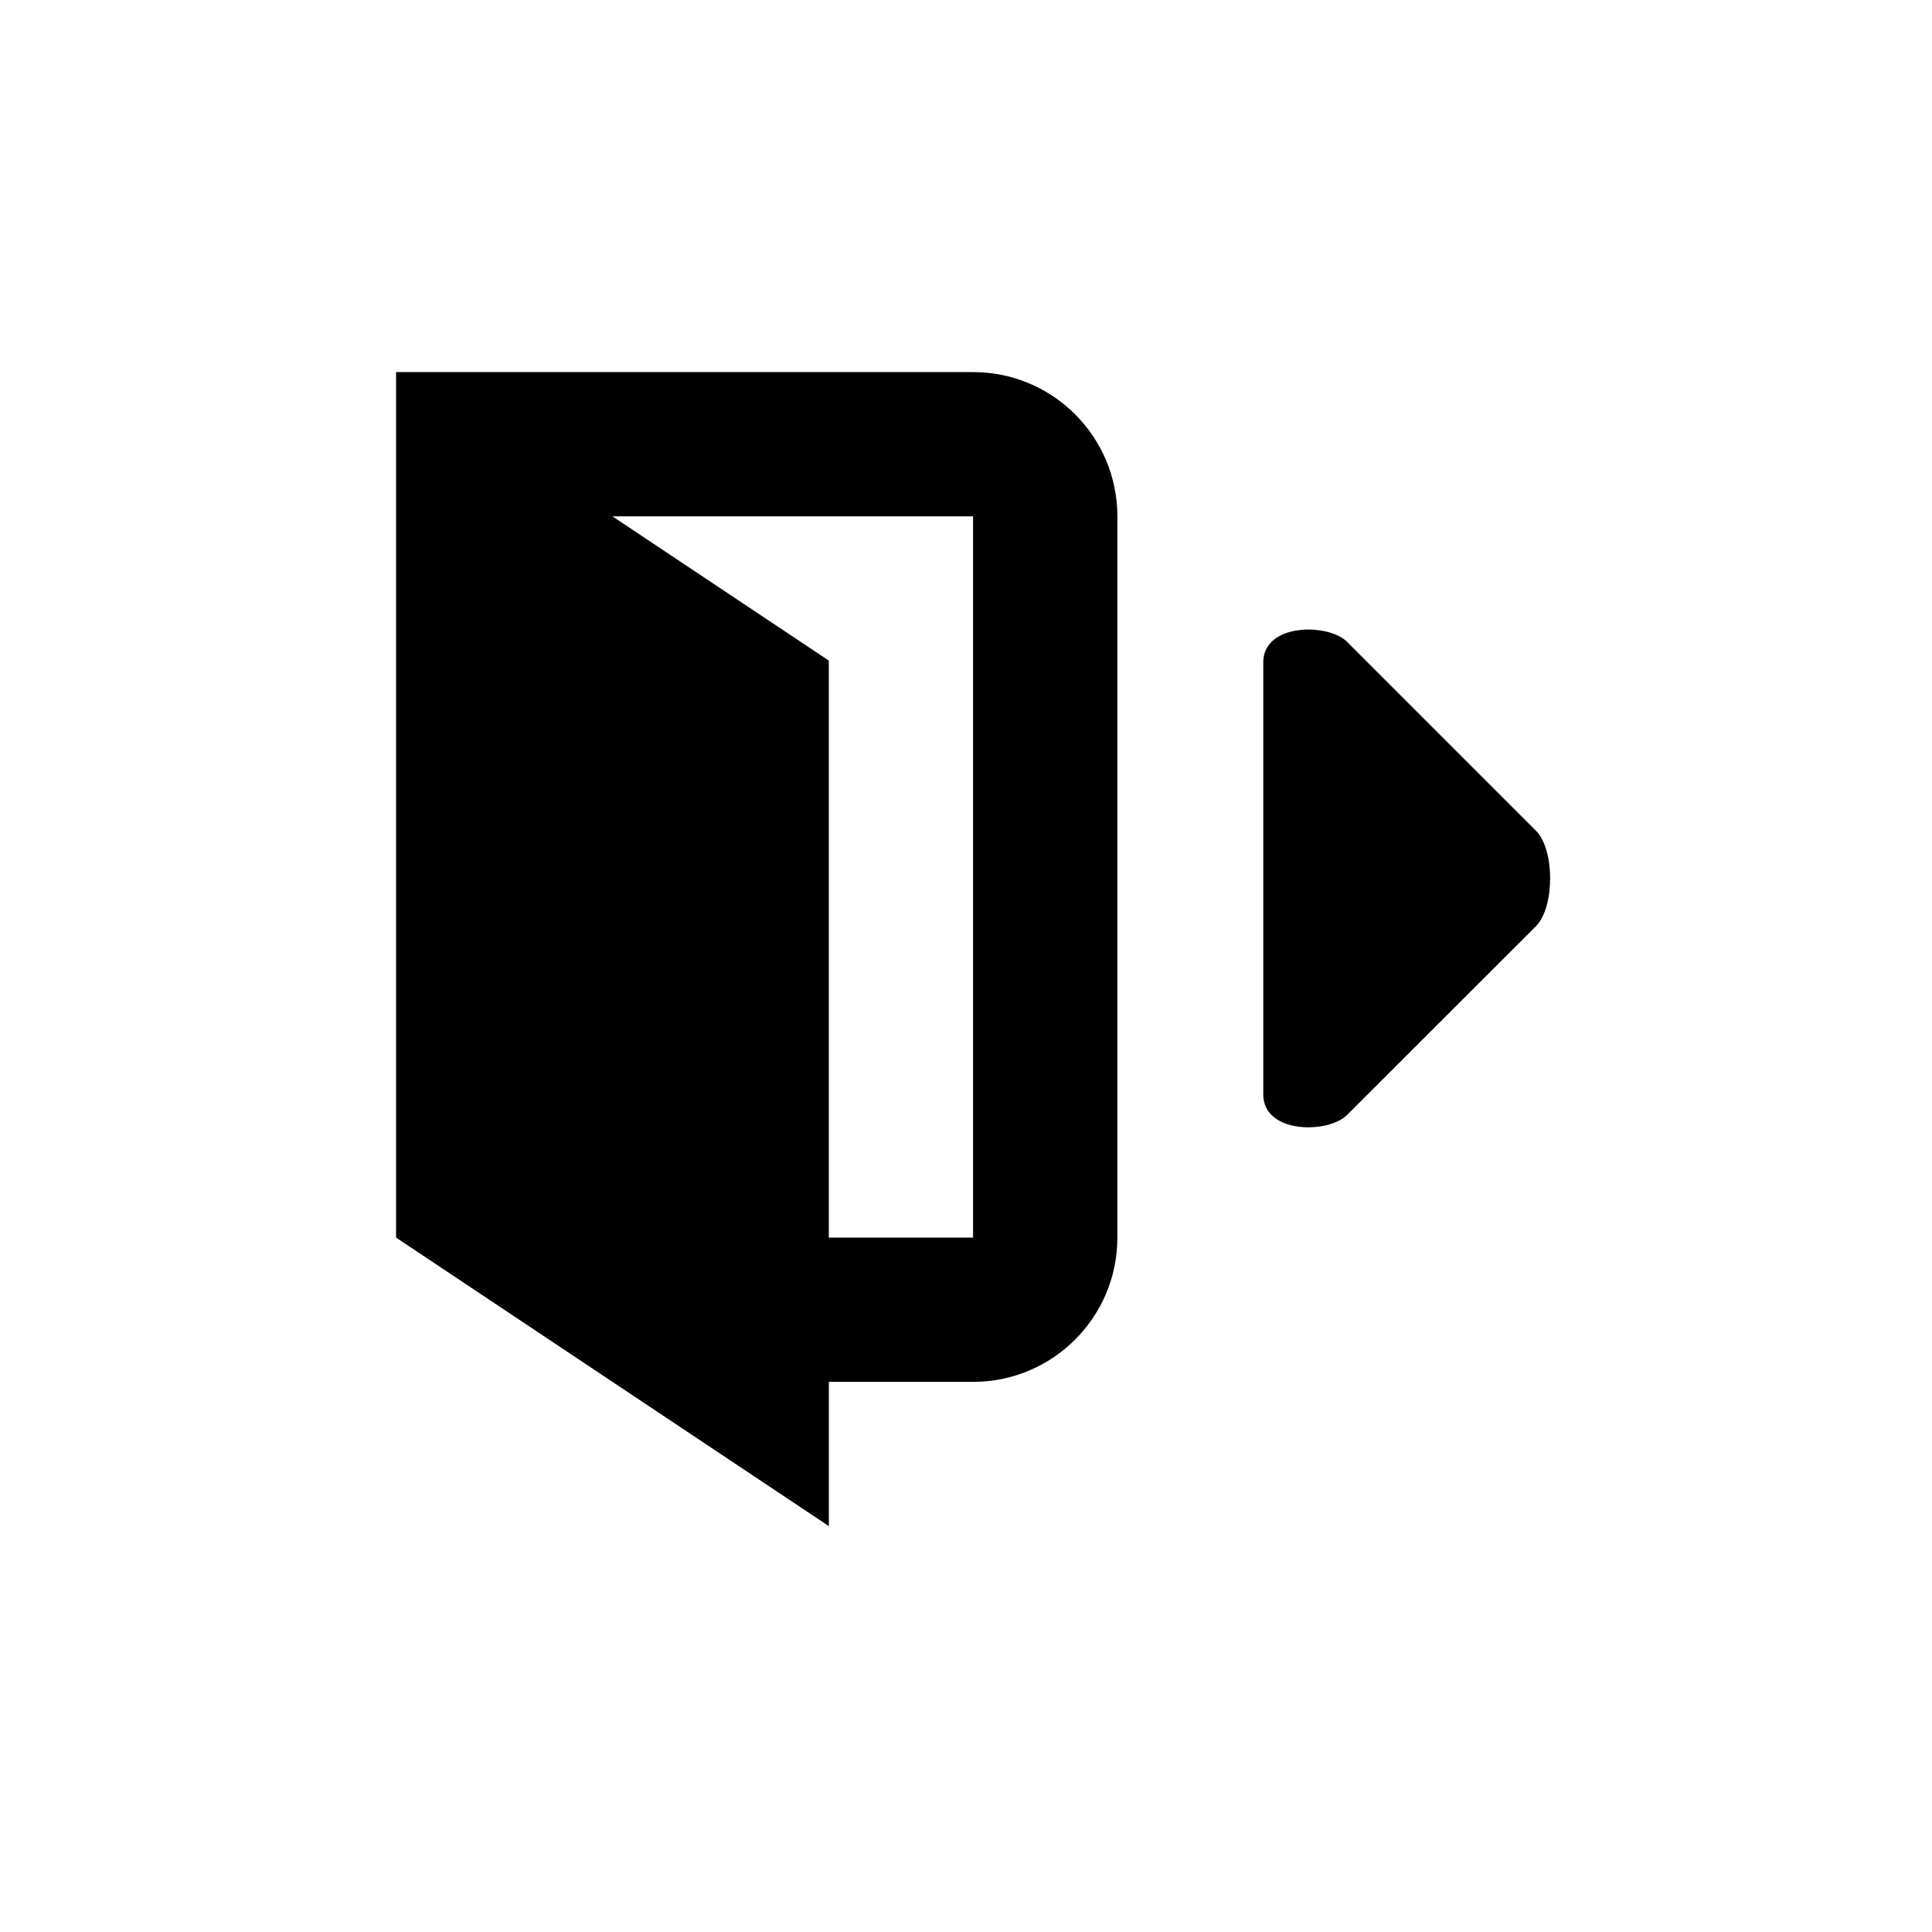 <?xml version="1.0" encoding="UTF-8" standalone="no"?>
<!-- Generator: Adobe Illustrator 16.0.0, SVG Export Plug-In . SVG Version: 6.00 Build 0)  -->

<svg
   xmlns:dc="http://purl.org/dc/elements/1.1/"
   xmlns:cc="http://creativecommons.org/ns#"
   xmlns:rdf="http://www.w3.org/1999/02/22-rdf-syntax-ns#"
   xmlns:svg="http://www.w3.org/2000/svg"
   xmlns="http://www.w3.org/2000/svg"
   xmlns:sodipodi="http://sodipodi.sourceforge.net/DTD/sodipodi-0.dtd"
   xmlns:inkscape="http://www.inkscape.org/namespaces/inkscape"
   version="1.1"
   id="Capa_1"
   x="0px"
   y="0px"
   width="1600"
   height="1600"
   viewBox="0 0 1500 1500"
   xml:space="preserve"
   inkscape:version="0.92.1 r15371"
   sodipodi:docname="logout_dark.svg"><defs
     id="defs43" /><sodipodi:namedview
     pagecolor="#ffffff"
     bordercolor="#666666"
     borderopacity="1"
     objecttolerance="10"
     gridtolerance="10"
     guidetolerance="10"
     inkscape:pageopacity="0"
     inkscape:pageshadow="2"
     inkscape:window-width="1920"
     inkscape:window-height="1000"
     id="namedview41"
     showgrid="false"
     inkscape:zoom="0.26339286"
     inkscape:cx="609.35589"
     inkscape:cy="470.77966"
     inkscape:window-x="0"
     inkscape:window-y="43"
     inkscape:window-maximized="1"
     inkscape:current-layer="Capa_1" /><g
     id="g3"
     style="fill:#000000"
     transform="translate(307.525,288.881)"><g
       id="g5"
       style="fill:#000000"><path
         d="M 884.927,356.016 738.364,209.453 c -14.656,-14.656 -65.078,-14.656 -65.078,15.861 v 335.562 c 0,30.627 50.422,30.627 65.078,15.859 L 884.927,430.28 c 14.763,-14.764 14.763,-59.608 0,-74.264 z"
         id="path7"
         style="fill:#000000"
         inkscape:connector-curvature="0" /><path
         d="M 448,0 H 112 0 V 112 164.499 598.5 672 L 336,896 V 784 h 112 c 61.795,0 112.002,-50.203 112.002,-112 V 112 C 560.003,50.094 509.794,0 448,0 Z m -0.042,672.002 h -112 v -448 L 167.958,112 h 280 z"
         id="path9"
         style="fill:#000000"
         inkscape:connector-curvature="0" /></g></g><g
     id="g11"
     style="fill:#000000"
     transform="translate(0,604)" /><g
     id="g13"
     style="fill:#000000"
     transform="translate(0,604)" /><g
     id="g15"
     style="fill:#000000"
     transform="translate(0,604)" /><g
     id="g17"
     style="fill:#000000"
     transform="translate(0,604)" /><g
     id="g19"
     style="fill:#000000"
     transform="translate(0,604)" /><g
     id="g21"
     style="fill:#000000"
     transform="translate(0,604)" /><g
     id="g23"
     style="fill:#000000"
     transform="translate(0,604)" /><g
     id="g25"
     style="fill:#000000"
     transform="translate(0,604)" /><g
     id="g27"
     style="fill:#000000"
     transform="translate(0,604)" /><g
     id="g29"
     style="fill:#000000"
     transform="translate(0,604)" /><g
     id="g31"
     style="fill:#000000"
     transform="translate(0,604)" /><g
     id="g33"
     style="fill:#000000"
     transform="translate(0,604)" /><g
     id="g35"
     style="fill:#000000"
     transform="translate(0,604)" /><g
     id="g37"
     style="fill:#000000"
     transform="translate(0,604)" /><g
     id="g39"
     style="fill:#000000"
     transform="translate(0,604)" /></svg>